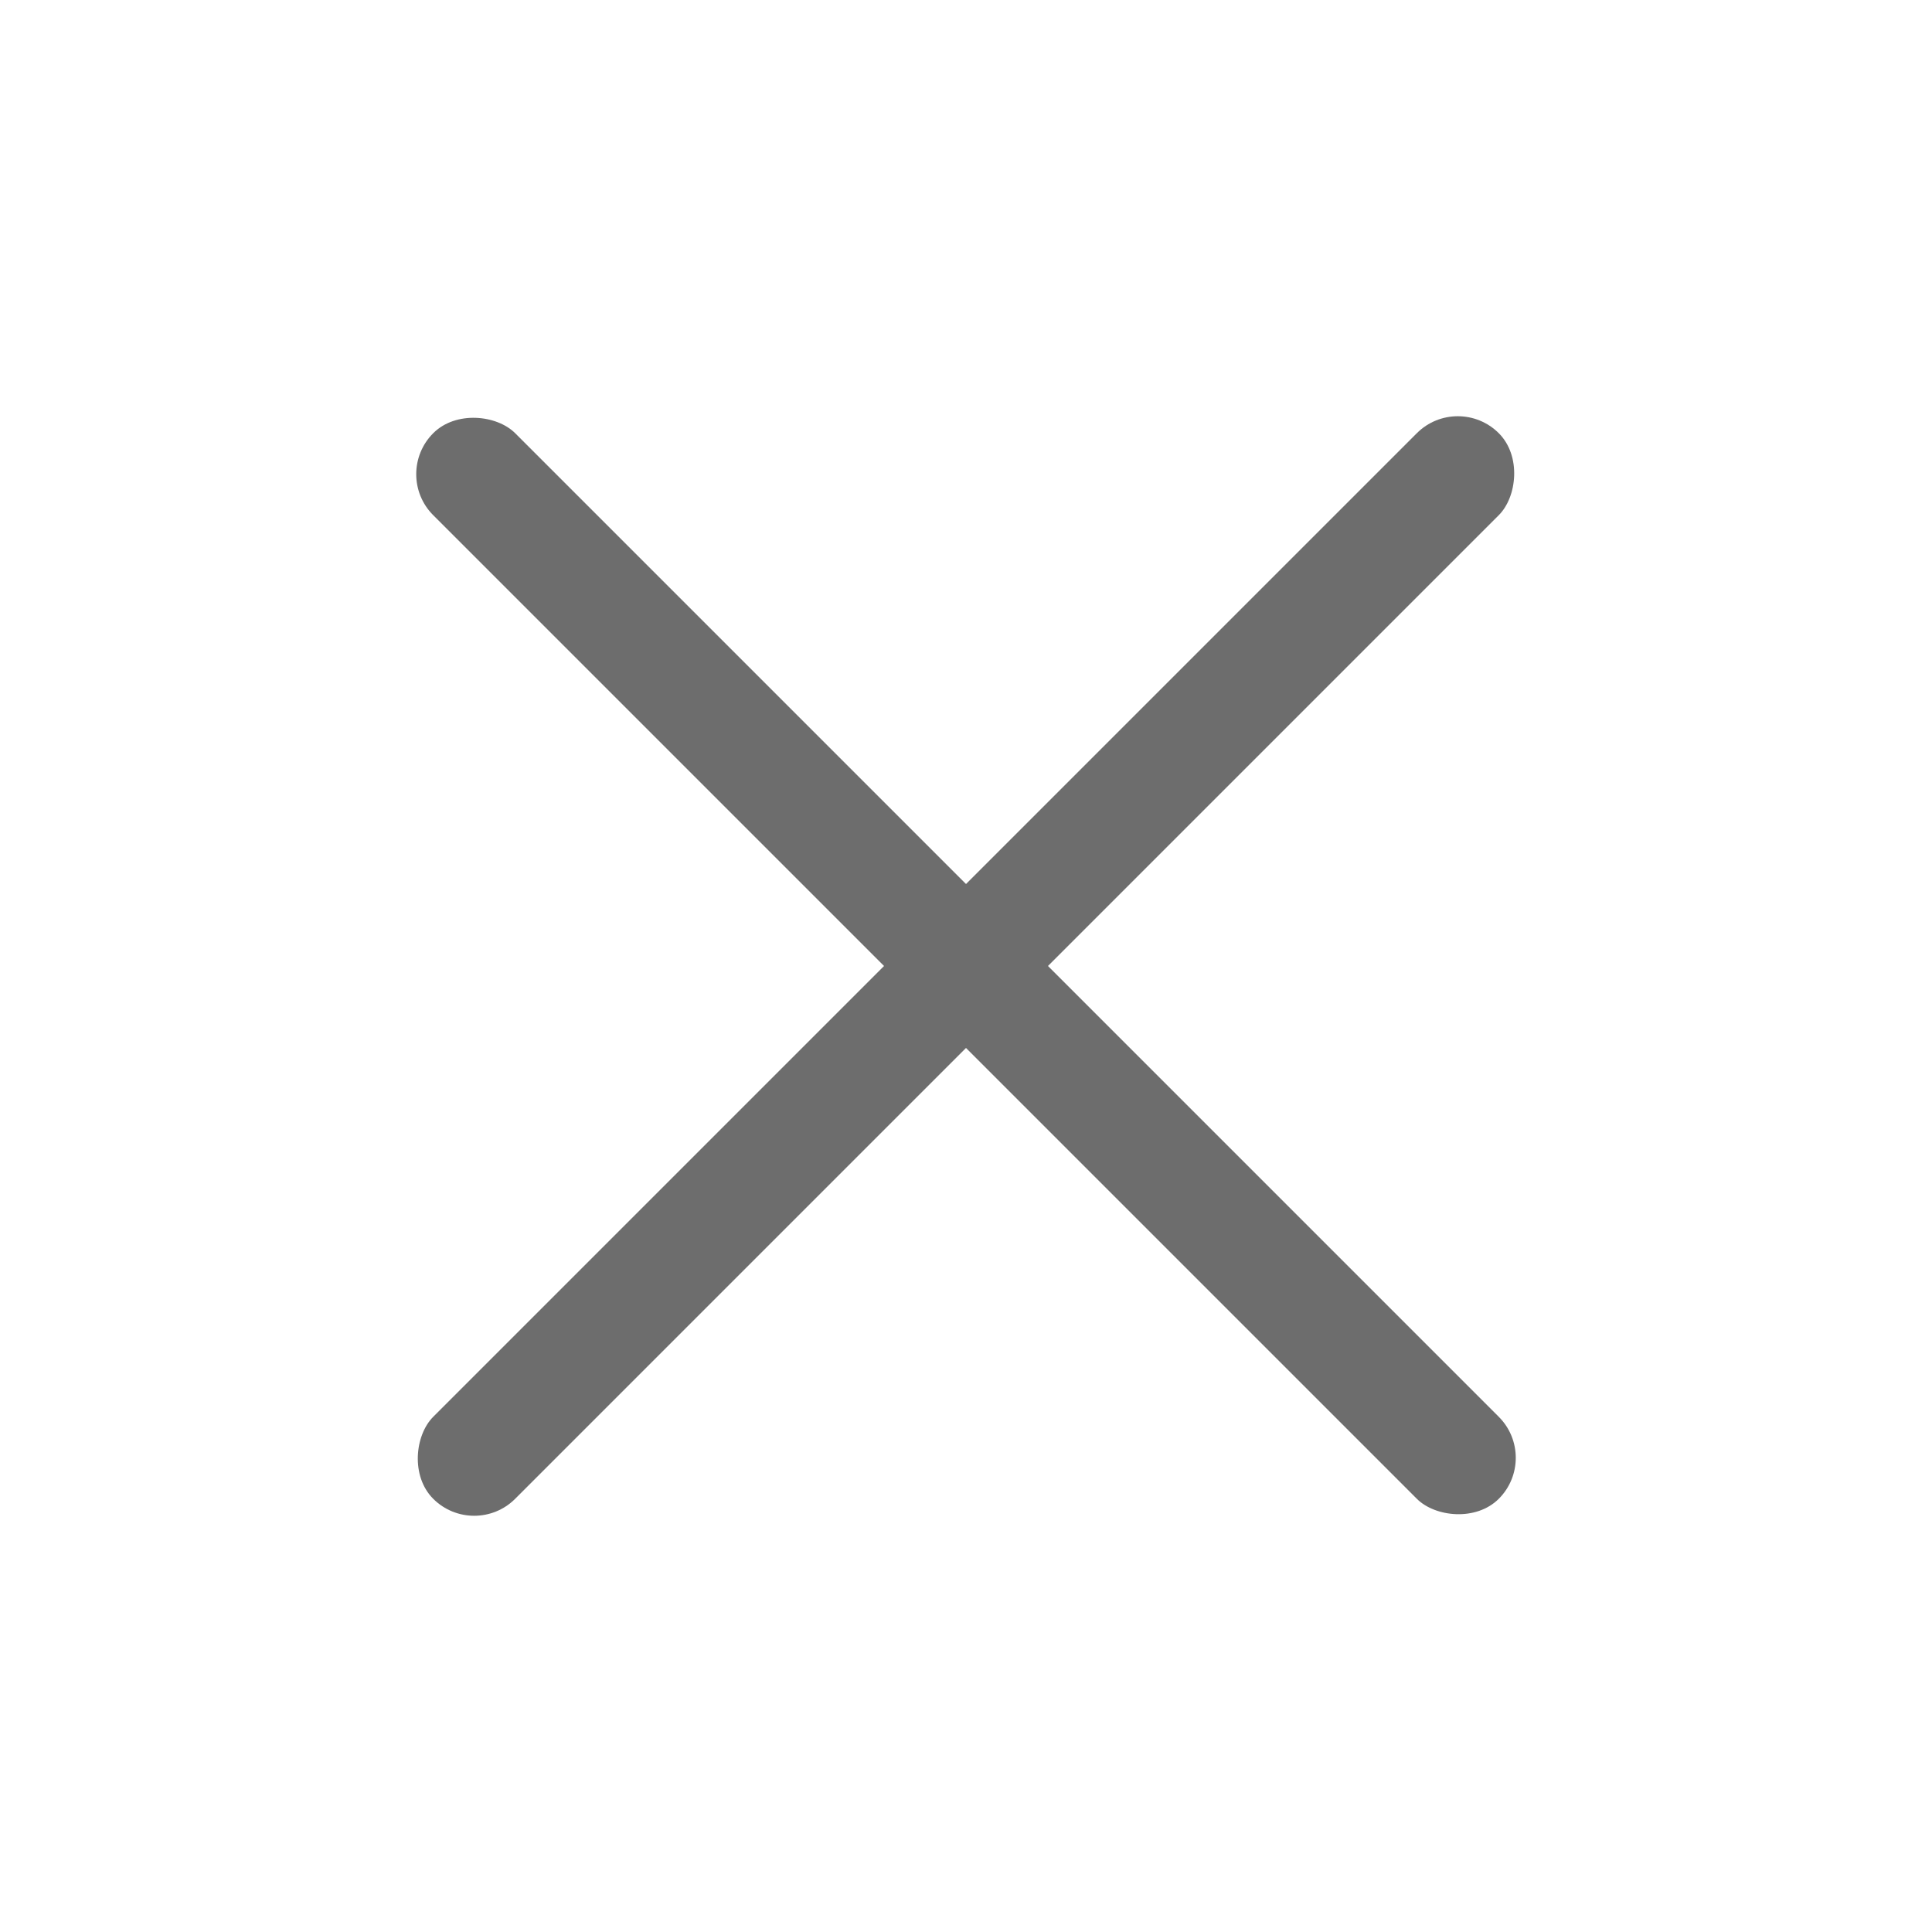 <?xml version="1.0" encoding="UTF-8"?>
<!DOCTYPE svg PUBLIC "-//W3C//DTD SVG 1.1//EN" "http://www.w3.org/Graphics/SVG/1.1/DTD/svg11.dtd">
<svg version="1.1" xmlns="http://www.w3.org/2000/svg" xmlns:xlink="http://www.w3.org/1999/xlink" width="30" height="30"  xml:space="preserve" id="clearX" viewBox="0 0 30 30">
    <!-- Generated by PaintCode (www.paintcodeapp.com) -->
    <g id="clearX-group" transform="translate(15, 15) scale(0.9, 0.9)" >
        <rect id="clearX-rectangle" stroke="none" fill="rgb(109, 109, 109)" x="-1" y="-13" width="2" height="26"  transform="rotate(-45)" rx="1" />
        <rect id="clearX-rectangle2" stroke="none" fill="rgb(109, 109, 109)" x="-1" y="-13" width="2" height="26"  transform="rotate(45)" rx="1" />
    </g>
</svg>
